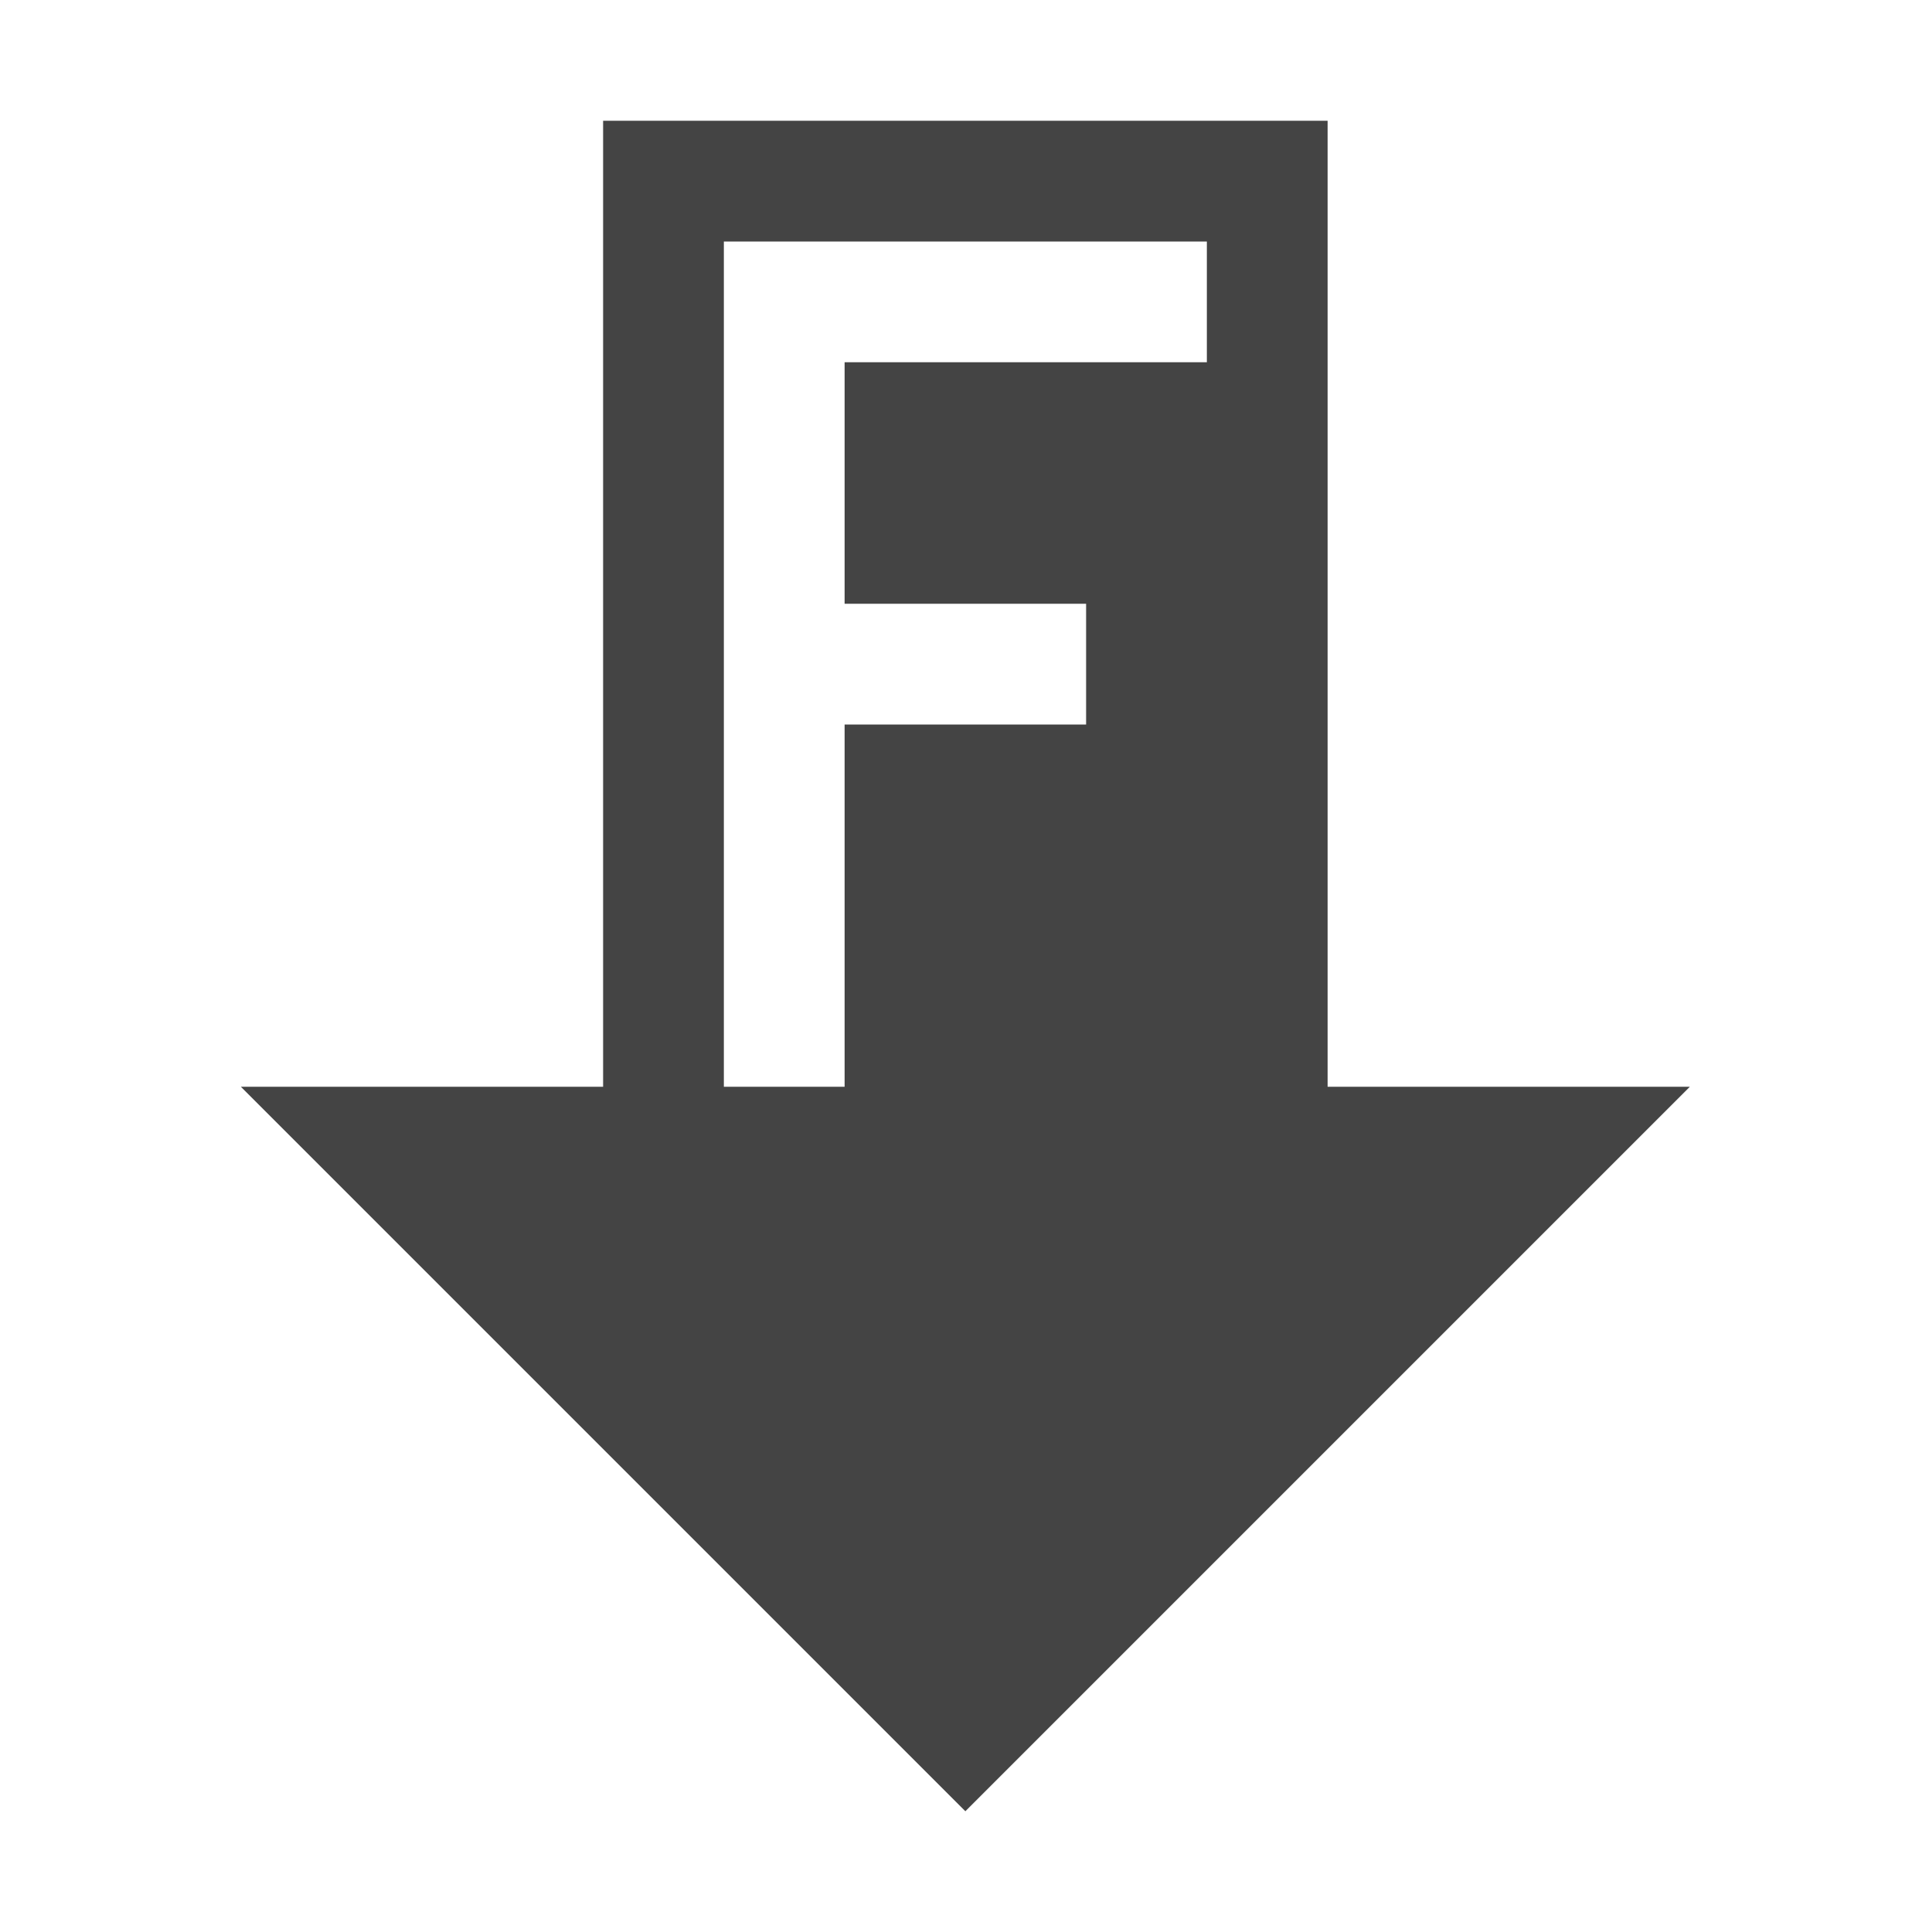 
<svg xmlns="http://www.w3.org/2000/svg" xmlns:xlink="http://www.w3.org/1999/xlink" width="24px" height="24px" viewBox="0 0 24 24" version="1.1">
<g id="surface1">
<path style=" stroke:none;fill-rule:nonzero;fill:rgb(26.667%,26.667%,26.667%);fill-opacity:1;" d="M 7.492 1.5 L 7.492 13.5 L 2.992 13.5 L 11.992 22.5 L 20.992 13.5 L 16.492 13.5 L 16.492 1.5 Z M 8.992 3 L 14.992 3 L 14.992 4.5 L 10.492 4.5 L 10.492 7.5 L 13.492 7.5 L 13.492 9 L 10.492 9 L 10.492 13.5 L 8.992 13.5 Z M 8.992 3 "/>
</g>
</svg>
